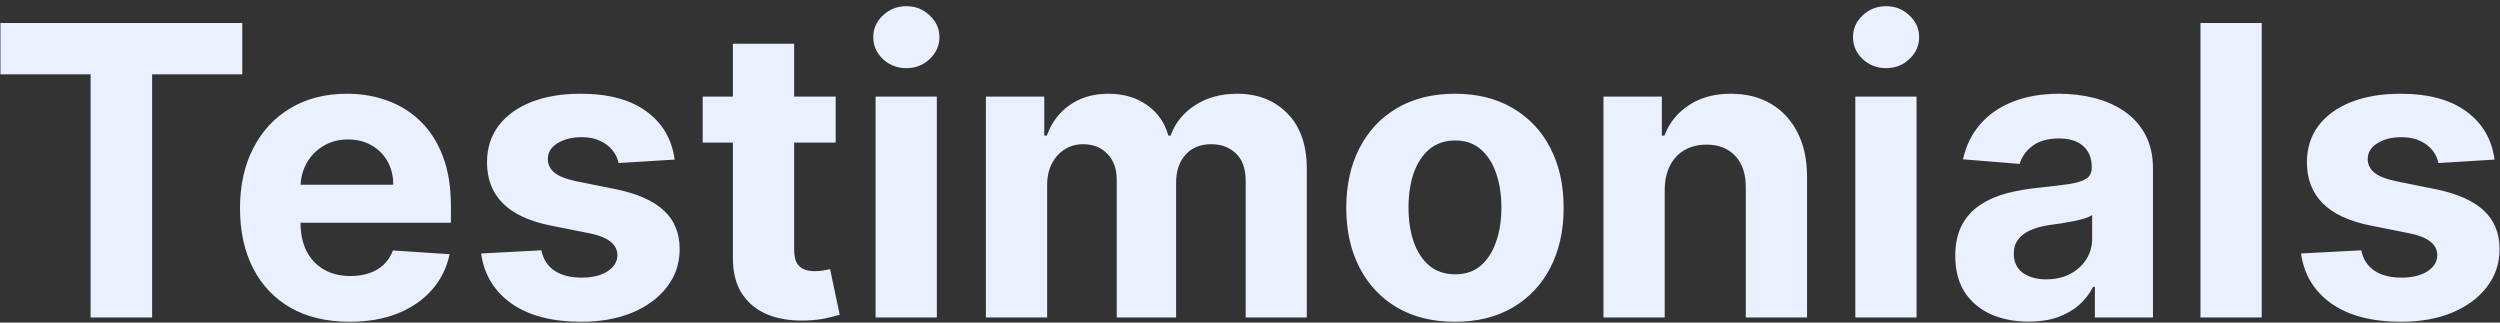 <svg width="341" height="44" viewBox="0 0 341 44" fill="none" xmlns="http://www.w3.org/2000/svg">
<rect x="0" y="0" width="341" height="44" fill="#333333" stroke="none"/>
<path d="M0.061 10.139V3.138H33.046V10.139H20.75V43.3H12.357V10.139H0.061ZM47.68 43.889C44.582 43.889 41.915 43.261 39.679 42.006C37.457 40.738 35.744 38.947 34.541 36.633C33.338 34.306 32.737 31.554 32.737 28.377C32.737 25.278 33.338 22.559 34.541 20.219C35.744 17.879 37.437 16.055 39.62 14.748C41.817 13.44 44.392 12.786 47.347 12.786C49.334 12.786 51.184 13.107 52.897 13.747C54.622 14.375 56.126 15.323 57.407 16.591C58.701 17.859 59.708 19.454 60.427 21.376C61.146 23.285 61.506 25.52 61.506 28.083V30.377H36.071V25.2H53.642C53.642 23.997 53.38 22.932 52.857 22.003C52.334 21.075 51.609 20.349 50.681 19.827C49.765 19.291 48.7 19.023 47.484 19.023C46.216 19.023 45.092 19.317 44.111 19.905C43.144 20.48 42.385 21.258 41.836 22.239C41.287 23.206 41.006 24.285 40.993 25.474V30.397C40.993 31.887 41.268 33.175 41.817 34.26C42.379 35.345 43.17 36.182 44.19 36.77C45.209 37.358 46.419 37.653 47.818 37.653C48.746 37.653 49.596 37.522 50.367 37.26C51.138 36.999 51.798 36.607 52.347 36.084C52.897 35.561 53.315 34.92 53.602 34.162L61.329 34.672C60.937 36.528 60.133 38.149 58.917 39.535C57.714 40.908 56.158 41.98 54.25 42.751C52.354 43.51 50.164 43.889 47.68 43.889ZM92.019 21.768L84.371 22.239C84.241 21.585 83.96 20.997 83.528 20.474C83.097 19.938 82.528 19.513 81.822 19.199C81.129 18.872 80.299 18.709 79.331 18.709C78.037 18.709 76.945 18.983 76.056 19.532C75.168 20.069 74.723 20.788 74.723 21.69C74.723 22.409 75.011 23.017 75.586 23.513C76.161 24.01 77.148 24.409 78.547 24.71L83.999 25.808C86.927 26.409 89.111 27.377 90.549 28.71C91.987 30.044 92.706 31.796 92.706 33.966C92.706 35.94 92.124 37.672 90.96 39.163C89.81 40.653 88.228 41.816 86.215 42.653C84.214 43.477 81.907 43.889 79.292 43.889C75.305 43.889 72.128 43.058 69.761 41.398C67.408 39.725 66.029 37.45 65.624 34.574L73.841 34.142C74.089 35.358 74.69 36.286 75.645 36.927C76.599 37.554 77.821 37.868 79.312 37.868C80.776 37.868 81.953 37.587 82.842 37.025C83.744 36.45 84.201 35.711 84.214 34.809C84.201 34.051 83.881 33.43 83.254 32.946C82.626 32.449 81.659 32.07 80.351 31.809L75.135 30.769C72.193 30.181 70.003 29.161 68.565 27.71C67.14 26.259 66.428 24.409 66.428 22.16C66.428 20.225 66.951 18.558 67.997 17.16C69.056 15.761 70.539 14.682 72.448 13.924C74.37 13.166 76.619 12.786 79.194 12.786C82.999 12.786 85.993 13.591 88.176 15.198C90.372 16.807 91.653 18.996 92.019 21.768ZM113.988 13.179V19.454H95.848V13.179H113.988ZM99.966 5.962H108.321V34.044C108.321 34.816 108.438 35.417 108.674 35.848C108.909 36.267 109.236 36.561 109.654 36.731C110.086 36.901 110.582 36.986 111.144 36.986C111.537 36.986 111.929 36.953 112.321 36.888C112.713 36.809 113.014 36.75 113.223 36.711L114.537 42.928C114.119 43.058 113.53 43.209 112.772 43.379C112.014 43.562 111.092 43.673 110.007 43.712C107.994 43.791 106.229 43.523 104.712 42.908C103.209 42.294 102.039 41.339 101.202 40.045C100.365 38.751 99.954 37.117 99.966 35.142V5.962ZM119.43 43.3V13.179H127.784V43.3H119.43ZM123.627 9.296C122.385 9.296 121.319 8.884 120.43 8.06C119.554 7.224 119.116 6.223 119.116 5.06C119.116 3.909 119.554 2.922 120.43 2.099C121.319 1.262 122.385 0.844 123.627 0.844C124.869 0.844 125.927 1.262 126.803 2.099C127.692 2.922 128.137 3.909 128.137 5.06C128.137 6.223 127.692 7.224 126.803 8.06C125.927 8.884 124.869 9.296 123.627 9.296ZM134.476 43.3V13.179H142.438V18.493H142.791C143.418 16.728 144.464 15.336 145.928 14.316C147.393 13.296 149.145 12.786 151.184 12.786C153.25 12.786 155.008 13.303 156.459 14.336C157.91 15.355 158.878 16.741 159.362 18.493H159.675C160.29 16.767 161.401 15.388 163.009 14.355C164.63 13.309 166.546 12.786 168.755 12.786C171.566 12.786 173.847 13.682 175.599 15.473C177.364 17.251 178.247 19.774 178.247 23.043V43.3H169.912V24.69C169.912 23.017 169.468 21.762 168.579 20.925C167.69 20.088 166.578 19.67 165.245 19.67C163.728 19.67 162.545 20.153 161.695 21.121C160.846 22.075 160.421 23.337 160.421 24.906V43.3H152.322V24.514C152.322 23.036 151.897 21.86 151.047 20.984C150.21 20.108 149.105 19.67 147.733 19.67C146.804 19.67 145.968 19.905 145.223 20.376C144.49 20.833 143.909 21.48 143.477 22.317C143.046 23.141 142.83 24.108 142.83 25.22V43.3H134.476ZM198.455 43.889C195.409 43.889 192.775 43.242 190.552 41.947C188.343 40.64 186.637 38.823 185.434 36.495C184.231 34.155 183.63 31.442 183.63 28.357C183.63 25.246 184.231 22.526 185.434 20.199C186.637 17.859 188.343 16.042 190.552 14.748C192.775 13.44 195.409 12.786 198.455 12.786C201.501 12.786 204.129 13.44 206.338 14.748C208.561 16.042 210.274 17.859 211.476 20.199C212.679 22.526 213.281 25.246 213.281 28.357C213.281 31.442 212.679 34.155 211.476 36.495C210.274 38.823 208.561 40.64 206.338 41.947C204.129 43.242 201.501 43.889 198.455 43.889ZM198.494 37.417C199.88 37.417 201.037 37.025 201.965 36.24C202.894 35.443 203.593 34.358 204.064 32.985C204.547 31.613 204.789 30.05 204.789 28.298C204.789 26.546 204.547 24.984 204.064 23.611C203.593 22.239 202.894 21.154 201.965 20.356C201.037 19.559 199.88 19.16 198.494 19.16C197.095 19.16 195.919 19.559 194.964 20.356C194.023 21.154 193.311 22.239 192.827 23.611C192.356 24.984 192.121 26.546 192.121 28.298C192.121 30.05 192.356 31.613 192.827 32.985C193.311 34.358 194.023 35.443 194.964 36.24C195.919 37.025 197.095 37.417 198.494 37.417ZM227.067 25.886V43.3H218.713V13.179H226.674V18.493H227.027C227.694 16.741 228.812 15.355 230.381 14.336C231.95 13.303 233.852 12.786 236.088 12.786C238.179 12.786 240.003 13.244 241.559 14.159C243.115 15.074 244.324 16.382 245.187 18.081C246.05 19.768 246.481 21.781 246.481 24.121V43.3H238.127V25.612C238.14 23.768 237.669 22.33 236.715 21.297C235.761 20.252 234.447 19.729 232.773 19.729C231.649 19.729 230.655 19.97 229.793 20.454C228.943 20.938 228.276 21.644 227.792 22.572C227.322 23.487 227.08 24.592 227.067 25.886ZM253.065 43.3V13.179H261.419V43.3H253.065ZM257.262 9.296C256.02 9.296 254.954 8.884 254.065 8.06C253.189 7.224 252.751 6.223 252.751 5.06C252.751 3.909 253.189 2.922 254.065 2.099C254.954 1.262 256.02 0.844 257.262 0.844C258.504 0.844 259.563 1.262 260.439 2.099C261.328 2.922 261.772 3.909 261.772 5.06C261.772 6.223 261.328 7.224 260.439 8.06C259.563 8.884 258.504 9.296 257.262 9.296ZM276.701 43.869C274.779 43.869 273.066 43.536 271.563 42.869C270.059 42.189 268.87 41.189 267.994 39.868C267.131 38.535 266.699 36.875 266.699 34.887C266.699 33.214 267.007 31.809 267.621 30.671C268.236 29.534 269.072 28.619 270.131 27.926C271.19 27.233 272.393 26.71 273.74 26.357C275.099 26.004 276.524 25.756 278.015 25.612C279.766 25.429 281.178 25.259 282.25 25.102C283.322 24.932 284.1 24.683 284.584 24.357C285.068 24.03 285.31 23.546 285.31 22.905V22.788C285.31 21.546 284.917 20.585 284.133 19.905C283.362 19.225 282.264 18.885 280.839 18.885C279.335 18.885 278.139 19.219 277.25 19.885C276.361 20.539 275.772 21.363 275.485 22.356L267.758 21.729C268.151 19.898 268.922 18.317 270.072 16.983C271.223 15.636 272.707 14.604 274.524 13.885C276.354 13.152 278.472 12.786 280.878 12.786C282.551 12.786 284.153 12.983 285.682 13.375C287.225 13.767 288.591 14.375 289.781 15.198C290.984 16.022 291.931 17.081 292.624 18.375C293.317 19.657 293.664 21.193 293.664 22.984V43.3H285.741V39.123H285.506C285.022 40.065 284.375 40.895 283.564 41.614C282.754 42.32 281.78 42.875 280.642 43.281C279.505 43.673 278.191 43.869 276.701 43.869ZM279.093 38.103C280.322 38.103 281.407 37.862 282.349 37.378C283.29 36.881 284.028 36.214 284.564 35.378C285.101 34.541 285.369 33.593 285.369 32.534V29.338C285.107 29.508 284.748 29.665 284.29 29.808C283.845 29.939 283.342 30.063 282.78 30.181C282.218 30.285 281.656 30.384 281.093 30.475C280.531 30.553 280.021 30.625 279.564 30.691C278.583 30.835 277.727 31.063 276.995 31.377C276.263 31.691 275.694 32.116 275.289 32.652C274.883 33.175 274.681 33.828 274.681 34.613C274.681 35.75 275.093 36.62 275.916 37.221C276.753 37.809 277.812 38.103 279.093 38.103ZM308.499 3.138V43.3H300.145V3.138H308.499ZM340.253 21.768L332.605 22.239C332.474 21.585 332.193 20.997 331.762 20.474C331.33 19.938 330.762 19.513 330.056 19.199C329.363 18.872 328.533 18.709 327.565 18.709C326.271 18.709 325.179 18.983 324.29 19.532C323.401 20.069 322.957 20.788 322.957 21.69C322.957 22.409 323.244 23.017 323.82 23.513C324.395 24.01 325.382 24.409 326.781 24.71L332.233 25.808C335.161 26.409 337.344 27.377 338.782 28.71C340.221 30.044 340.94 31.796 340.94 33.966C340.94 35.94 340.358 37.672 339.194 39.163C338.044 40.653 336.462 41.816 334.449 42.653C332.448 43.477 330.141 43.889 327.526 43.889C323.539 43.889 320.362 43.058 317.995 41.398C315.642 39.725 314.263 37.45 313.858 34.574L322.074 34.142C322.323 35.358 322.924 36.286 323.879 36.927C324.833 37.554 326.055 37.868 327.546 37.868C329.01 37.868 330.187 37.587 331.076 37.025C331.978 36.45 332.435 35.711 332.448 34.809C332.435 34.051 332.115 33.43 331.487 32.946C330.86 32.449 329.892 32.07 328.585 31.809L323.369 30.769C320.427 30.181 318.237 29.161 316.799 27.71C315.374 26.259 314.662 24.409 314.662 22.16C314.662 20.225 315.185 18.558 316.23 17.16C317.289 15.761 318.773 14.682 320.682 13.924C322.604 13.166 324.853 12.786 327.428 12.786C331.232 12.786 334.226 13.591 336.41 15.198C338.606 16.807 339.887 18.996 340.253 21.768Z" fill="#EAF0FF"/>
</svg>
